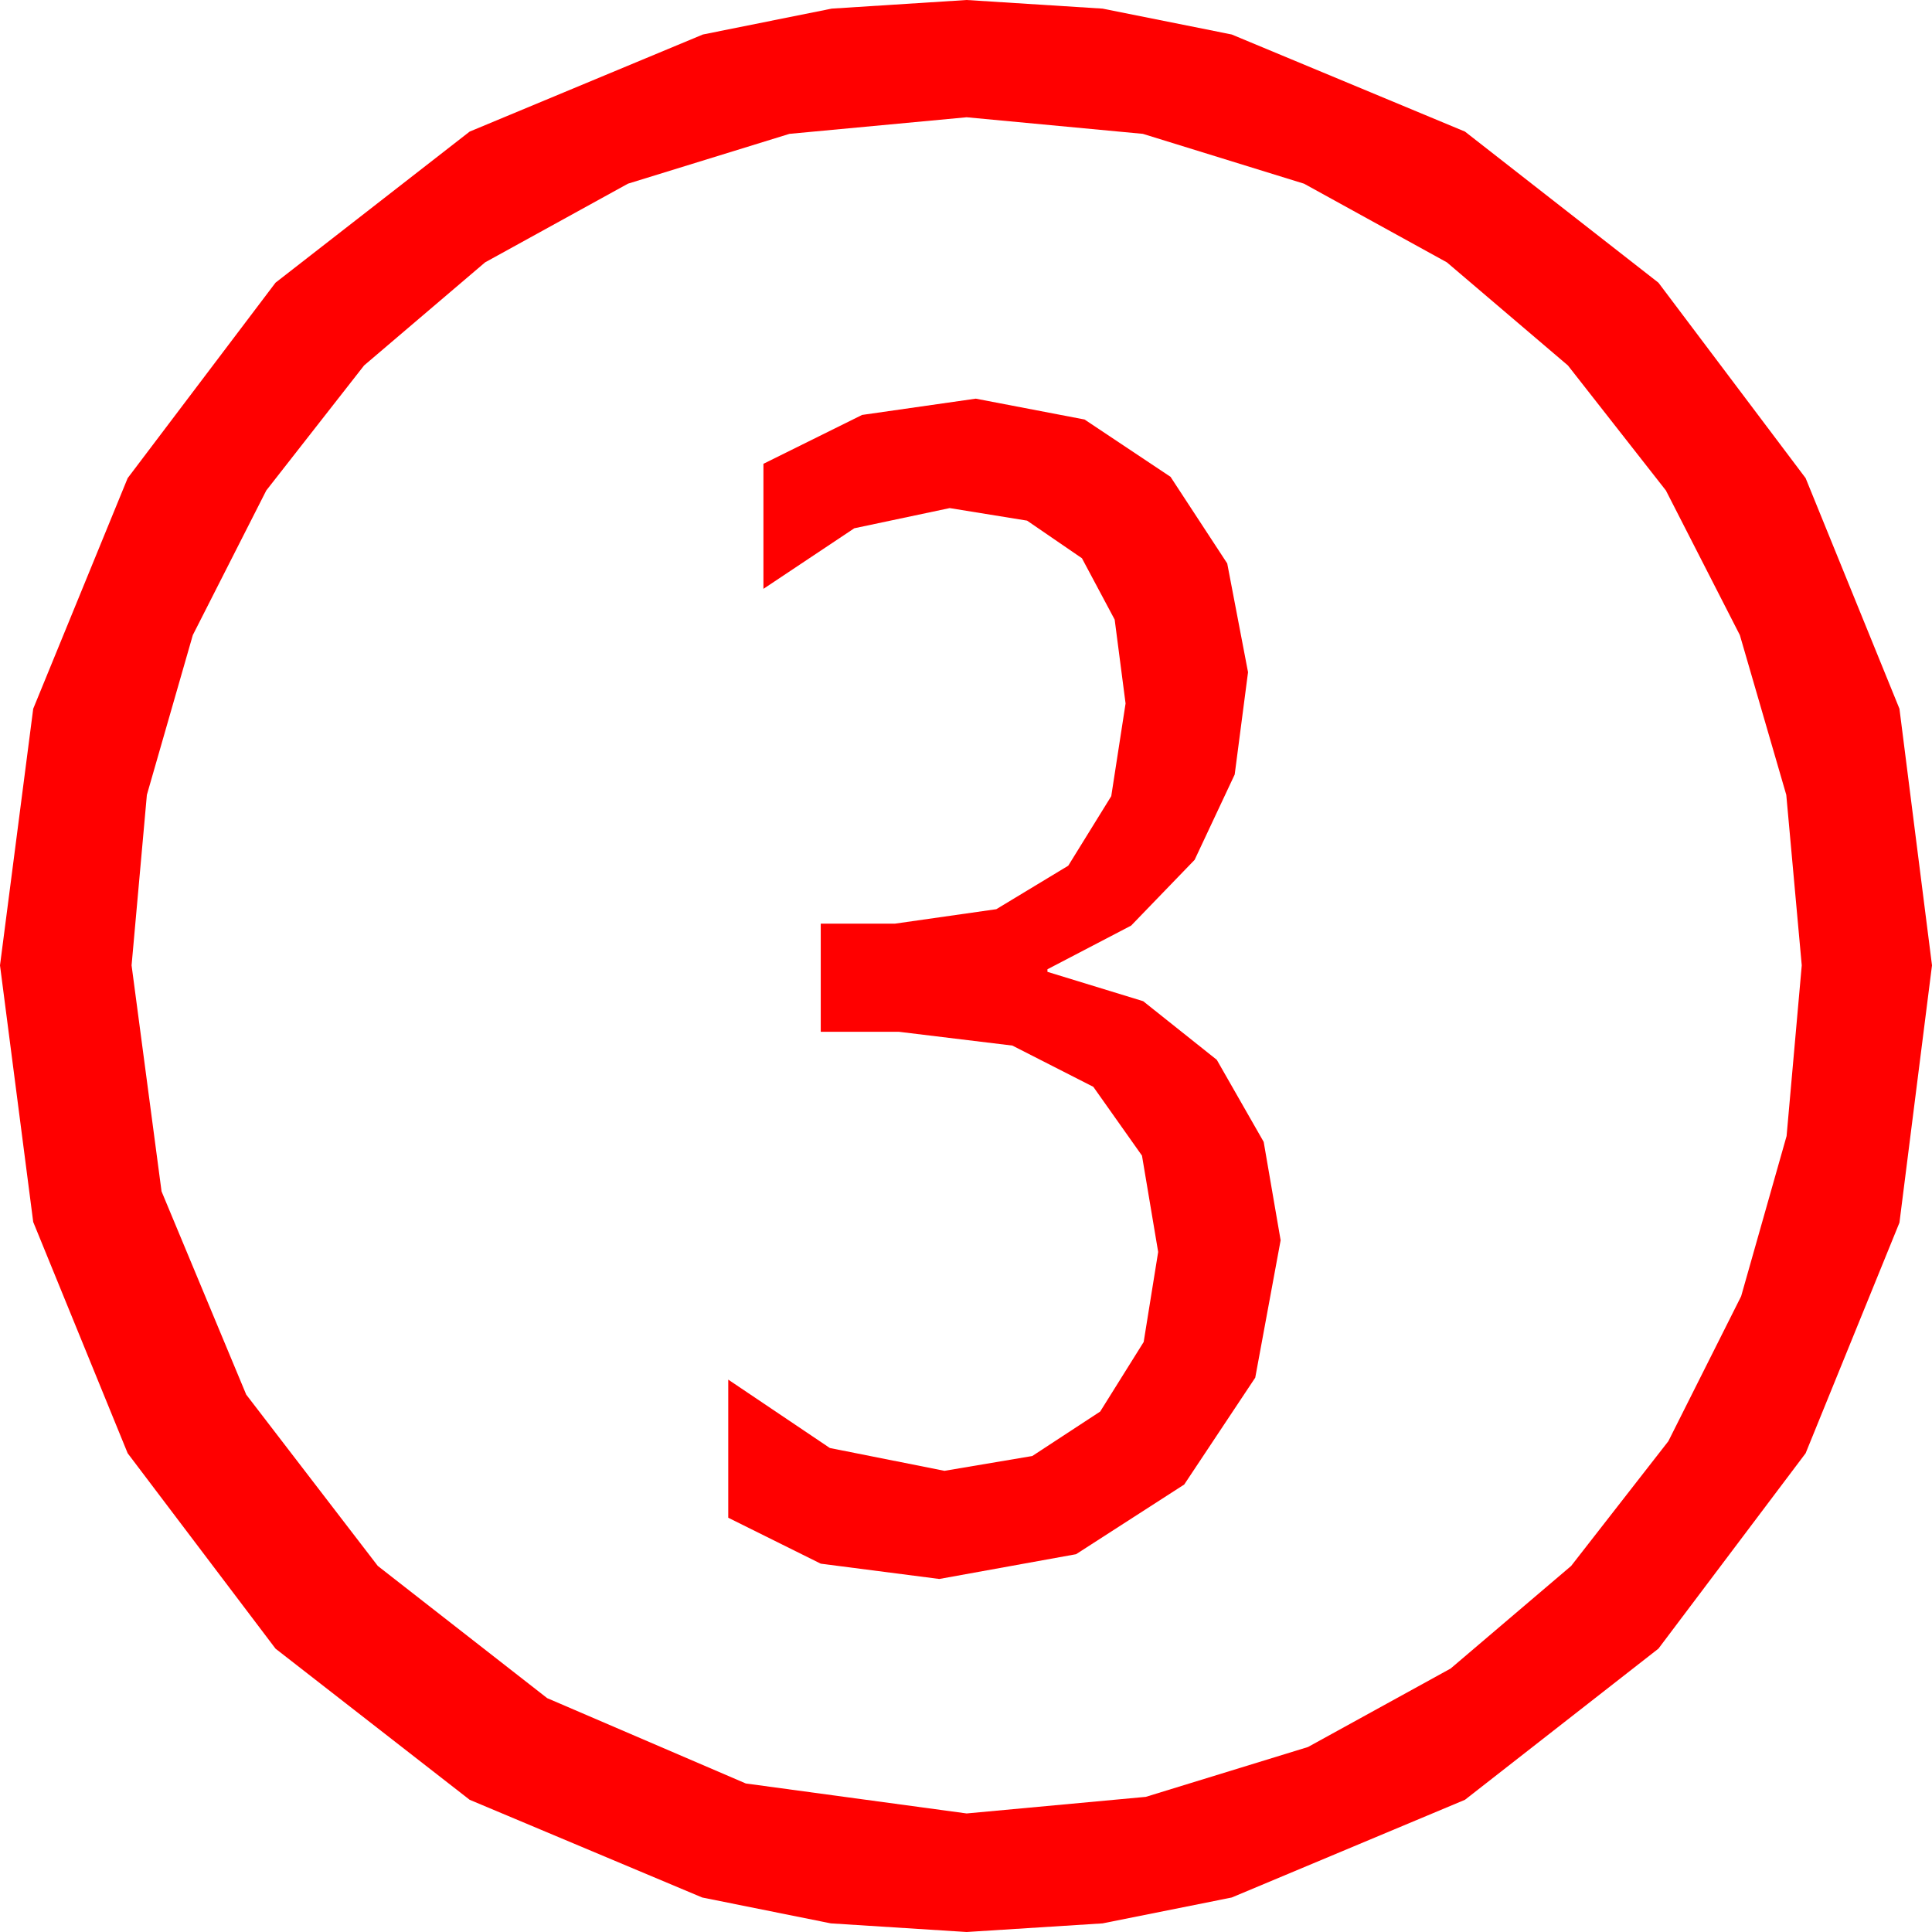 <?xml version="1.0" encoding="utf-8"?>
<!DOCTYPE svg PUBLIC "-//W3C//DTD SVG 1.1//EN" "http://www.w3.org/Graphics/SVG/1.1/DTD/svg11.dtd">
<svg width="43.447" height="43.447" xmlns="http://www.w3.org/2000/svg" xmlns:xlink="http://www.w3.org/1999/xlink" xmlns:xml="http://www.w3.org/XML/1998/namespace" version="1.1">
  <g>
    <g>
      <path style="fill:#FF0000;fill-opacity:1" d="M21.943,8.965L24.39,9.434 26.323,10.723 27.598,12.671 28.066,15.117 27.766,17.417 26.865,19.336 25.437,20.815 23.555,21.797 23.555,21.855 25.708,22.515 27.363,23.833 28.418,25.679 28.799,27.891 28.228,30.981 26.631,33.384 24.199,34.951 21.123,35.508 18.457,35.164 16.377,34.131 16.377,31.025 18.662,32.563 21.24,33.076 23.214,32.743 24.741,31.743 25.719,30.179 26.045,28.154 25.681,25.988 24.587,24.441 22.766,23.513 20.215,23.203 18.457,23.203 18.457,20.771 20.127,20.771 22.405,20.446 24.023,19.468 24.99,17.904 25.312,15.82 25.067,13.934 24.331,12.554 23.097,11.708 21.357,11.426 19.211,11.88 17.168,13.242 17.168,10.43 19.387,9.331 21.943,8.965z M21.738,2.637L17.754,3.01 14.121,4.131 10.909,5.9 8.188,8.218 5.988,11.03 4.336,14.282 3.303,17.875 2.959,21.709 3.633,26.792 5.537,31.362 8.496,35.215 12.305,38.188 16.772,40.107 21.738,40.781 25.767,40.408 29.414,39.287 32.622,37.522 35.332,35.215 37.518,32.41 39.155,29.15 40.177,25.547 40.518,21.709 40.17,17.875 39.126,14.282 37.463,11.03 35.259,8.218 32.538,5.9 29.326,4.131 25.701,3.01 21.738,2.637z M21.738,0L24.796,0.194 27.7,0.776 32.944,2.959 37.295,6.357 40.605,10.752 42.715,15.938 43.447,21.709 42.715,27.495 40.605,32.681 37.295,37.075 32.944,40.474 27.7,42.671 24.796,43.253 21.738,43.447 18.684,43.253 15.791,42.671 10.562,40.474 6.196,37.075 2.871,32.681 0.747,27.48 0,21.709 0.747,15.938 2.871,10.752 6.196,6.357 10.562,2.959 15.806,0.776 18.702,0.194 21.738,0z" />
    </g>
  </g>
</svg>